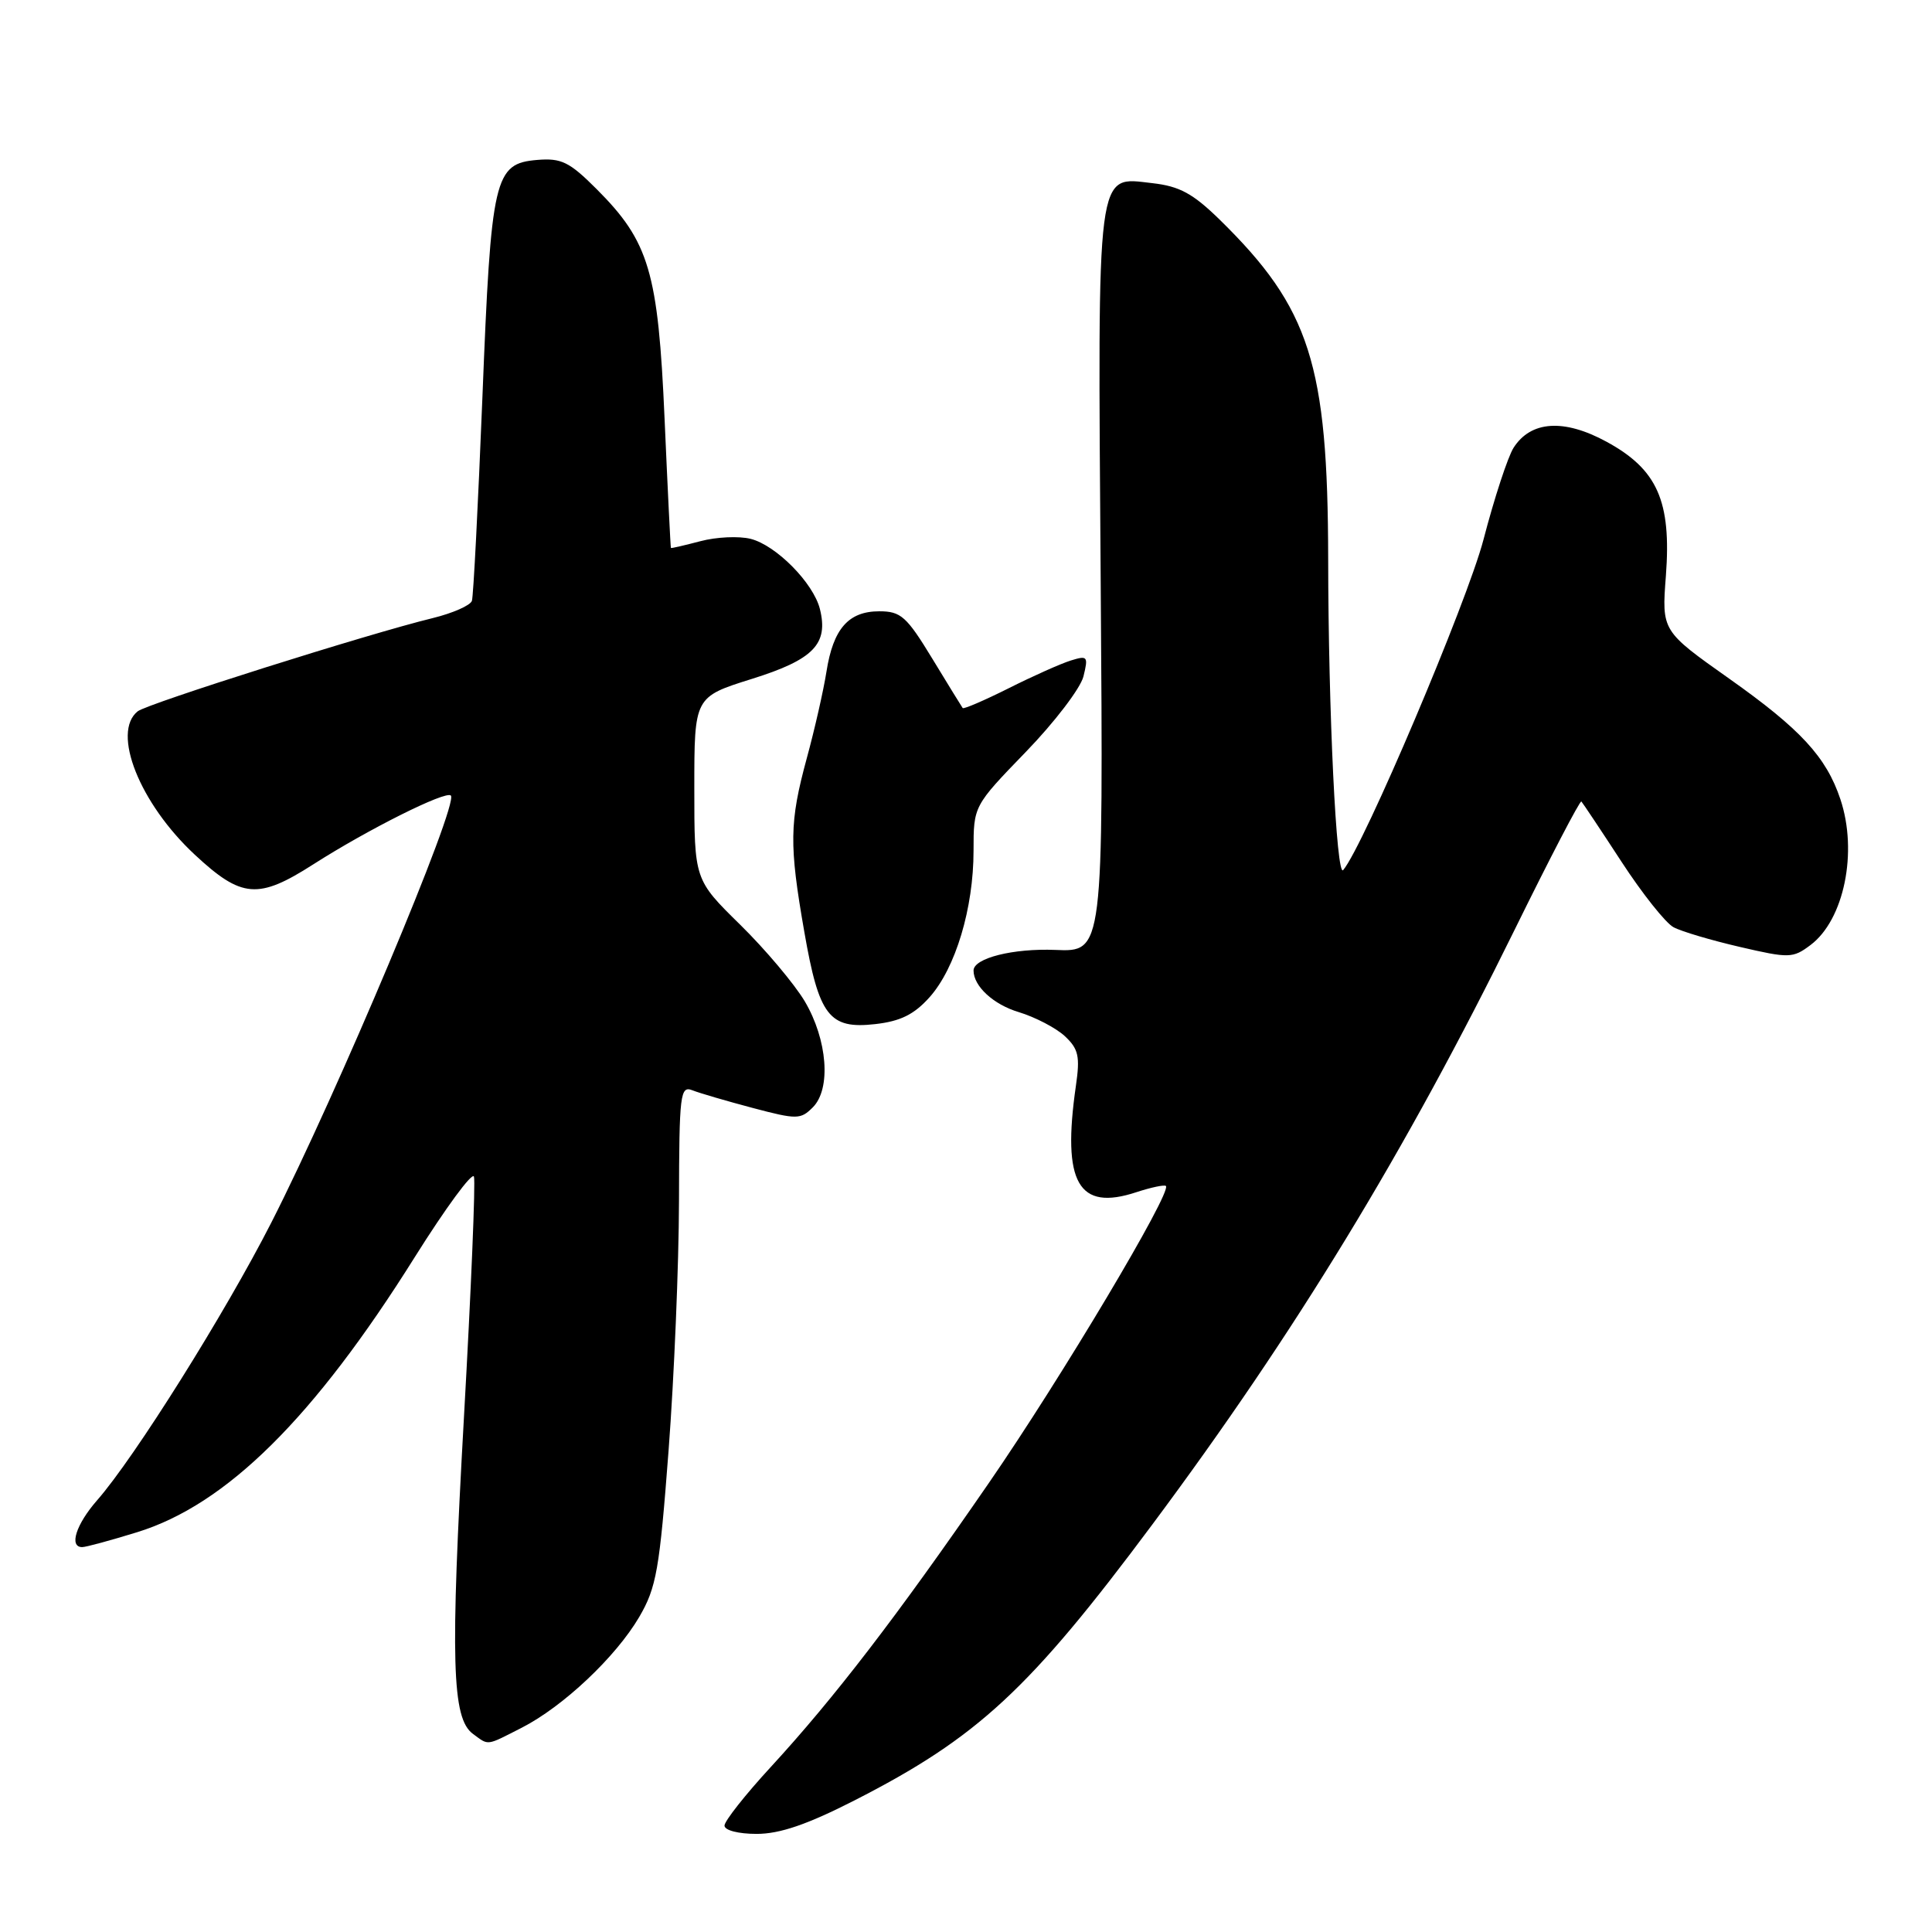 <?xml version="1.0" encoding="UTF-8" standalone="no"?>
<!DOCTYPE svg PUBLIC "-//W3C//DTD SVG 1.1//EN" "http://www.w3.org/Graphics/SVG/1.1/DTD/svg11.dtd" >
<svg xmlns="http://www.w3.org/2000/svg" xmlns:xlink="http://www.w3.org/1999/xlink" version="1.1" viewBox="0 0 256 256">
 <g >
 <path fill="currentColor"
d=" M 113.23 238.56 C 129.56 230.22 136.40 223.88 152.70 201.99 C 171.62 176.59 186.24 152.59 200.70 123.19 C 205.38 113.67 209.36 106.03 209.54 106.20 C 209.71 106.38 212.11 109.97 214.86 114.19 C 217.61 118.41 220.71 122.31 221.75 122.86 C 222.78 123.42 226.73 124.59 230.53 125.47 C 237.07 126.99 237.56 126.98 239.89 125.23 C 244.35 121.90 246.20 112.89 243.86 105.90 C 241.99 100.30 238.58 96.61 229.15 89.94 C 220.18 83.60 220.18 83.60 220.74 76.29 C 221.48 66.41 219.62 62.20 212.87 58.53 C 207.23 55.46 202.84 55.75 200.55 59.34 C 199.80 60.53 198.00 66.00 196.57 71.50 C 194.40 79.78 180.70 112.08 177.98 115.29 C 177.08 116.36 176.01 94.29 175.99 74.00 C 175.95 48.27 173.58 40.84 161.65 29.14 C 158.07 25.64 156.31 24.68 152.70 24.27 C 145.20 23.42 145.45 21.52 145.85 77.32 C 146.20 126.14 146.20 126.14 139.85 125.87 C 134.25 125.64 129.00 126.96 129.00 128.60 C 129.00 130.68 131.64 133.11 134.99 134.11 C 137.16 134.77 139.91 136.20 141.09 137.29 C 142.91 138.99 143.13 139.97 142.56 143.89 C 140.71 156.73 142.87 160.52 150.58 157.97 C 152.54 157.33 154.29 156.96 154.49 157.15 C 155.30 157.96 140.62 182.59 131.03 196.50 C 118.85 214.18 110.53 225.01 102.12 234.15 C 98.75 237.81 96.00 241.30 96.00 241.90 C 96.00 242.53 97.84 243.00 100.26 243.00 C 103.33 243.00 106.96 241.76 113.23 238.56 Z  M 69.14 228.93 C 74.62 226.13 81.59 219.56 84.70 214.26 C 86.98 210.36 87.39 208.01 88.59 192.20 C 89.33 182.46 89.95 167.59 89.97 159.14 C 90.00 144.93 90.13 143.84 91.75 144.47 C 92.71 144.85 96.31 145.90 99.74 146.81 C 105.60 148.36 106.08 148.35 107.70 146.73 C 110.15 144.28 109.65 137.78 106.63 132.67 C 105.26 130.38 101.42 125.81 98.08 122.53 C 92.00 116.56 92.00 116.56 92.00 104.46 C 92.00 92.35 92.00 92.35 99.62 89.96 C 107.80 87.40 109.80 85.34 108.64 80.69 C 107.77 77.24 102.84 72.25 99.46 71.40 C 97.90 71.01 94.91 71.15 92.81 71.71 C 90.71 72.26 88.96 72.67 88.90 72.61 C 88.85 72.55 88.47 64.85 88.06 55.50 C 87.21 36.02 86.02 32.02 79.04 25.04 C 75.45 21.45 74.38 20.93 71.20 21.19 C 65.48 21.67 65.08 23.39 63.92 52.69 C 63.35 66.89 62.73 79.00 62.53 79.61 C 62.33 80.22 59.99 81.25 57.34 81.90 C 48.82 83.97 19.54 93.23 18.25 94.25 C 14.75 97.03 18.50 106.45 25.81 113.25 C 32.02 119.03 34.21 119.21 41.53 114.52 C 48.77 109.89 59.07 104.74 59.74 105.41 C 60.82 106.49 44.68 144.86 35.95 162.00 C 29.83 174.00 17.83 193.14 12.88 198.78 C 10.07 201.99 9.11 205.00 10.89 205.00 C 11.39 205.00 14.66 204.11 18.16 203.03 C 30.00 199.38 41.60 187.89 54.95 166.59 C 59.05 160.06 62.58 155.25 62.80 155.91 C 63.02 156.57 62.43 170.88 61.48 187.71 C 59.66 220.13 59.87 227.70 62.67 229.75 C 64.81 231.32 64.35 231.37 69.14 228.93 Z  M 123.17 132.14 C 126.62 128.27 129.00 120.35 129.00 112.71 C 129.00 106.79 129.00 106.79 135.92 99.64 C 139.73 95.71 143.16 91.21 143.56 89.64 C 144.22 86.97 144.11 86.83 141.89 87.52 C 140.57 87.93 136.87 89.58 133.65 91.20 C 130.43 92.81 127.69 93.99 127.56 93.82 C 127.43 93.64 125.61 90.69 123.52 87.25 C 120.13 81.68 119.37 81.00 116.51 81.00 C 112.43 81.00 110.40 83.31 109.51 89.00 C 109.12 91.47 107.95 96.64 106.90 100.48 C 104.60 108.95 104.55 111.91 106.58 123.50 C 108.52 134.64 109.87 136.39 115.97 135.70 C 119.32 135.32 121.12 134.43 123.17 132.14 Z "/>
</g>
</svg>